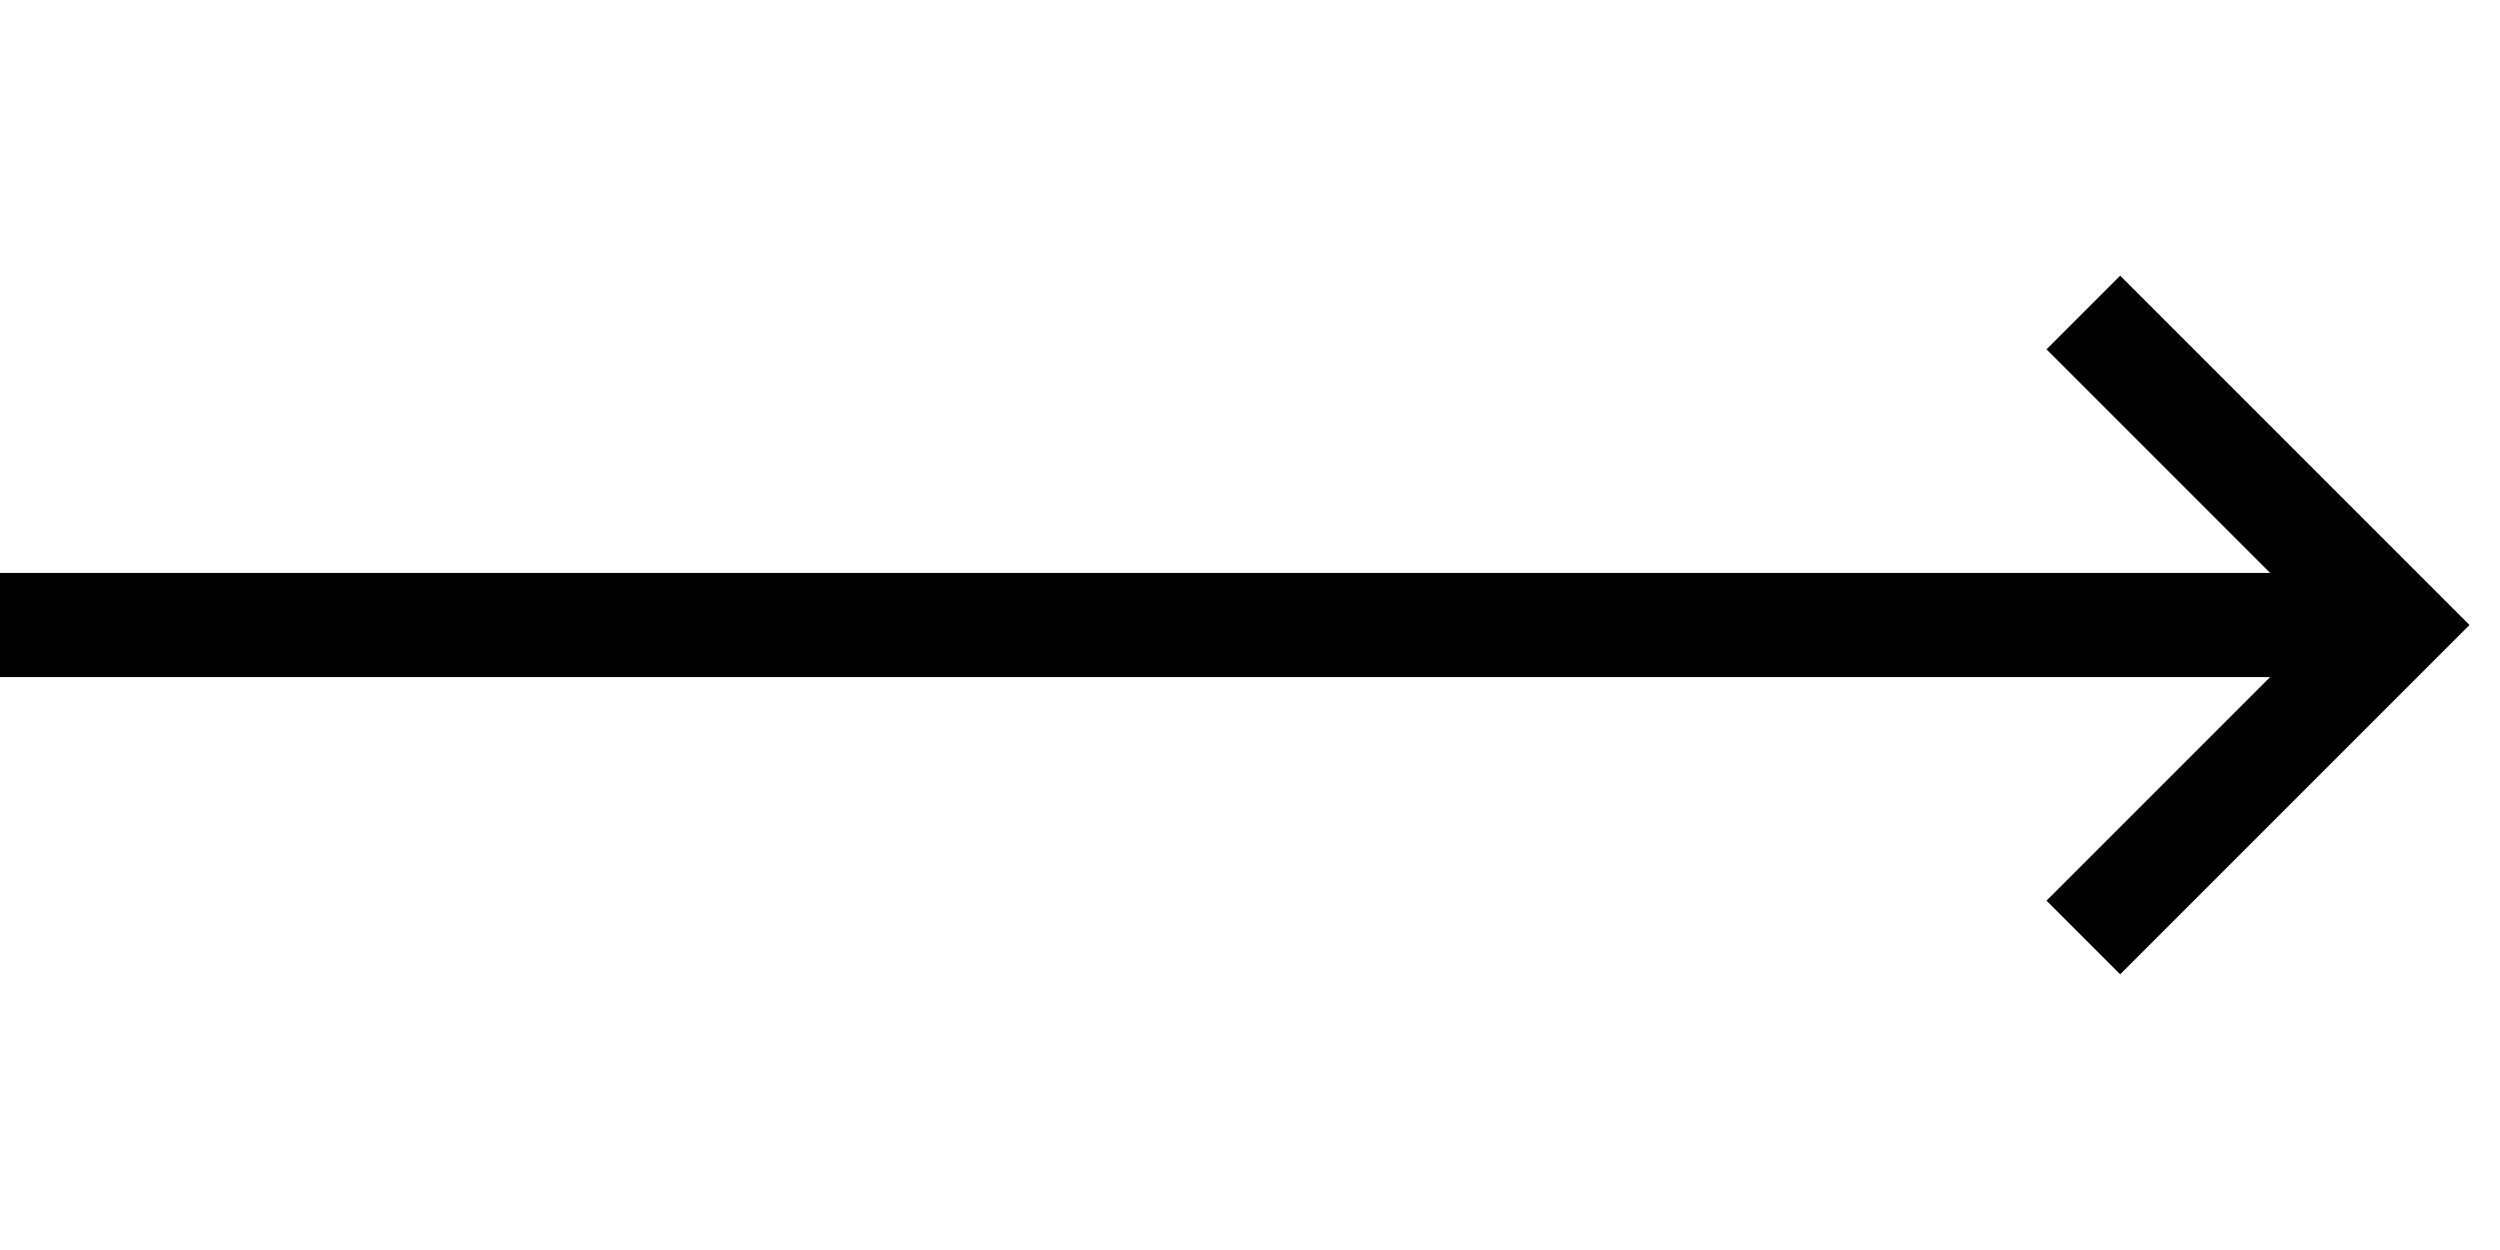   <svg
    version="1.1"
    xmlns="http://www.w3.org/2000/svg"
    xmlns:xlink="http://www.w3.org/1999/xlink"
    x="0px"
    y="0px"
    viewBox="0 0 240 120"
    enable-background="new 0 0 240 120"
    xml:space="preserve"
    width="48"
    height="24"
  >
    <polyline fill="none" stroke="black" stroke-width="10" points="200,90 230,60 200,30" />
    <line stroke="black" stroke-width="10" x1="0" y1="60" x2="225" y2="60" />
  </svg>